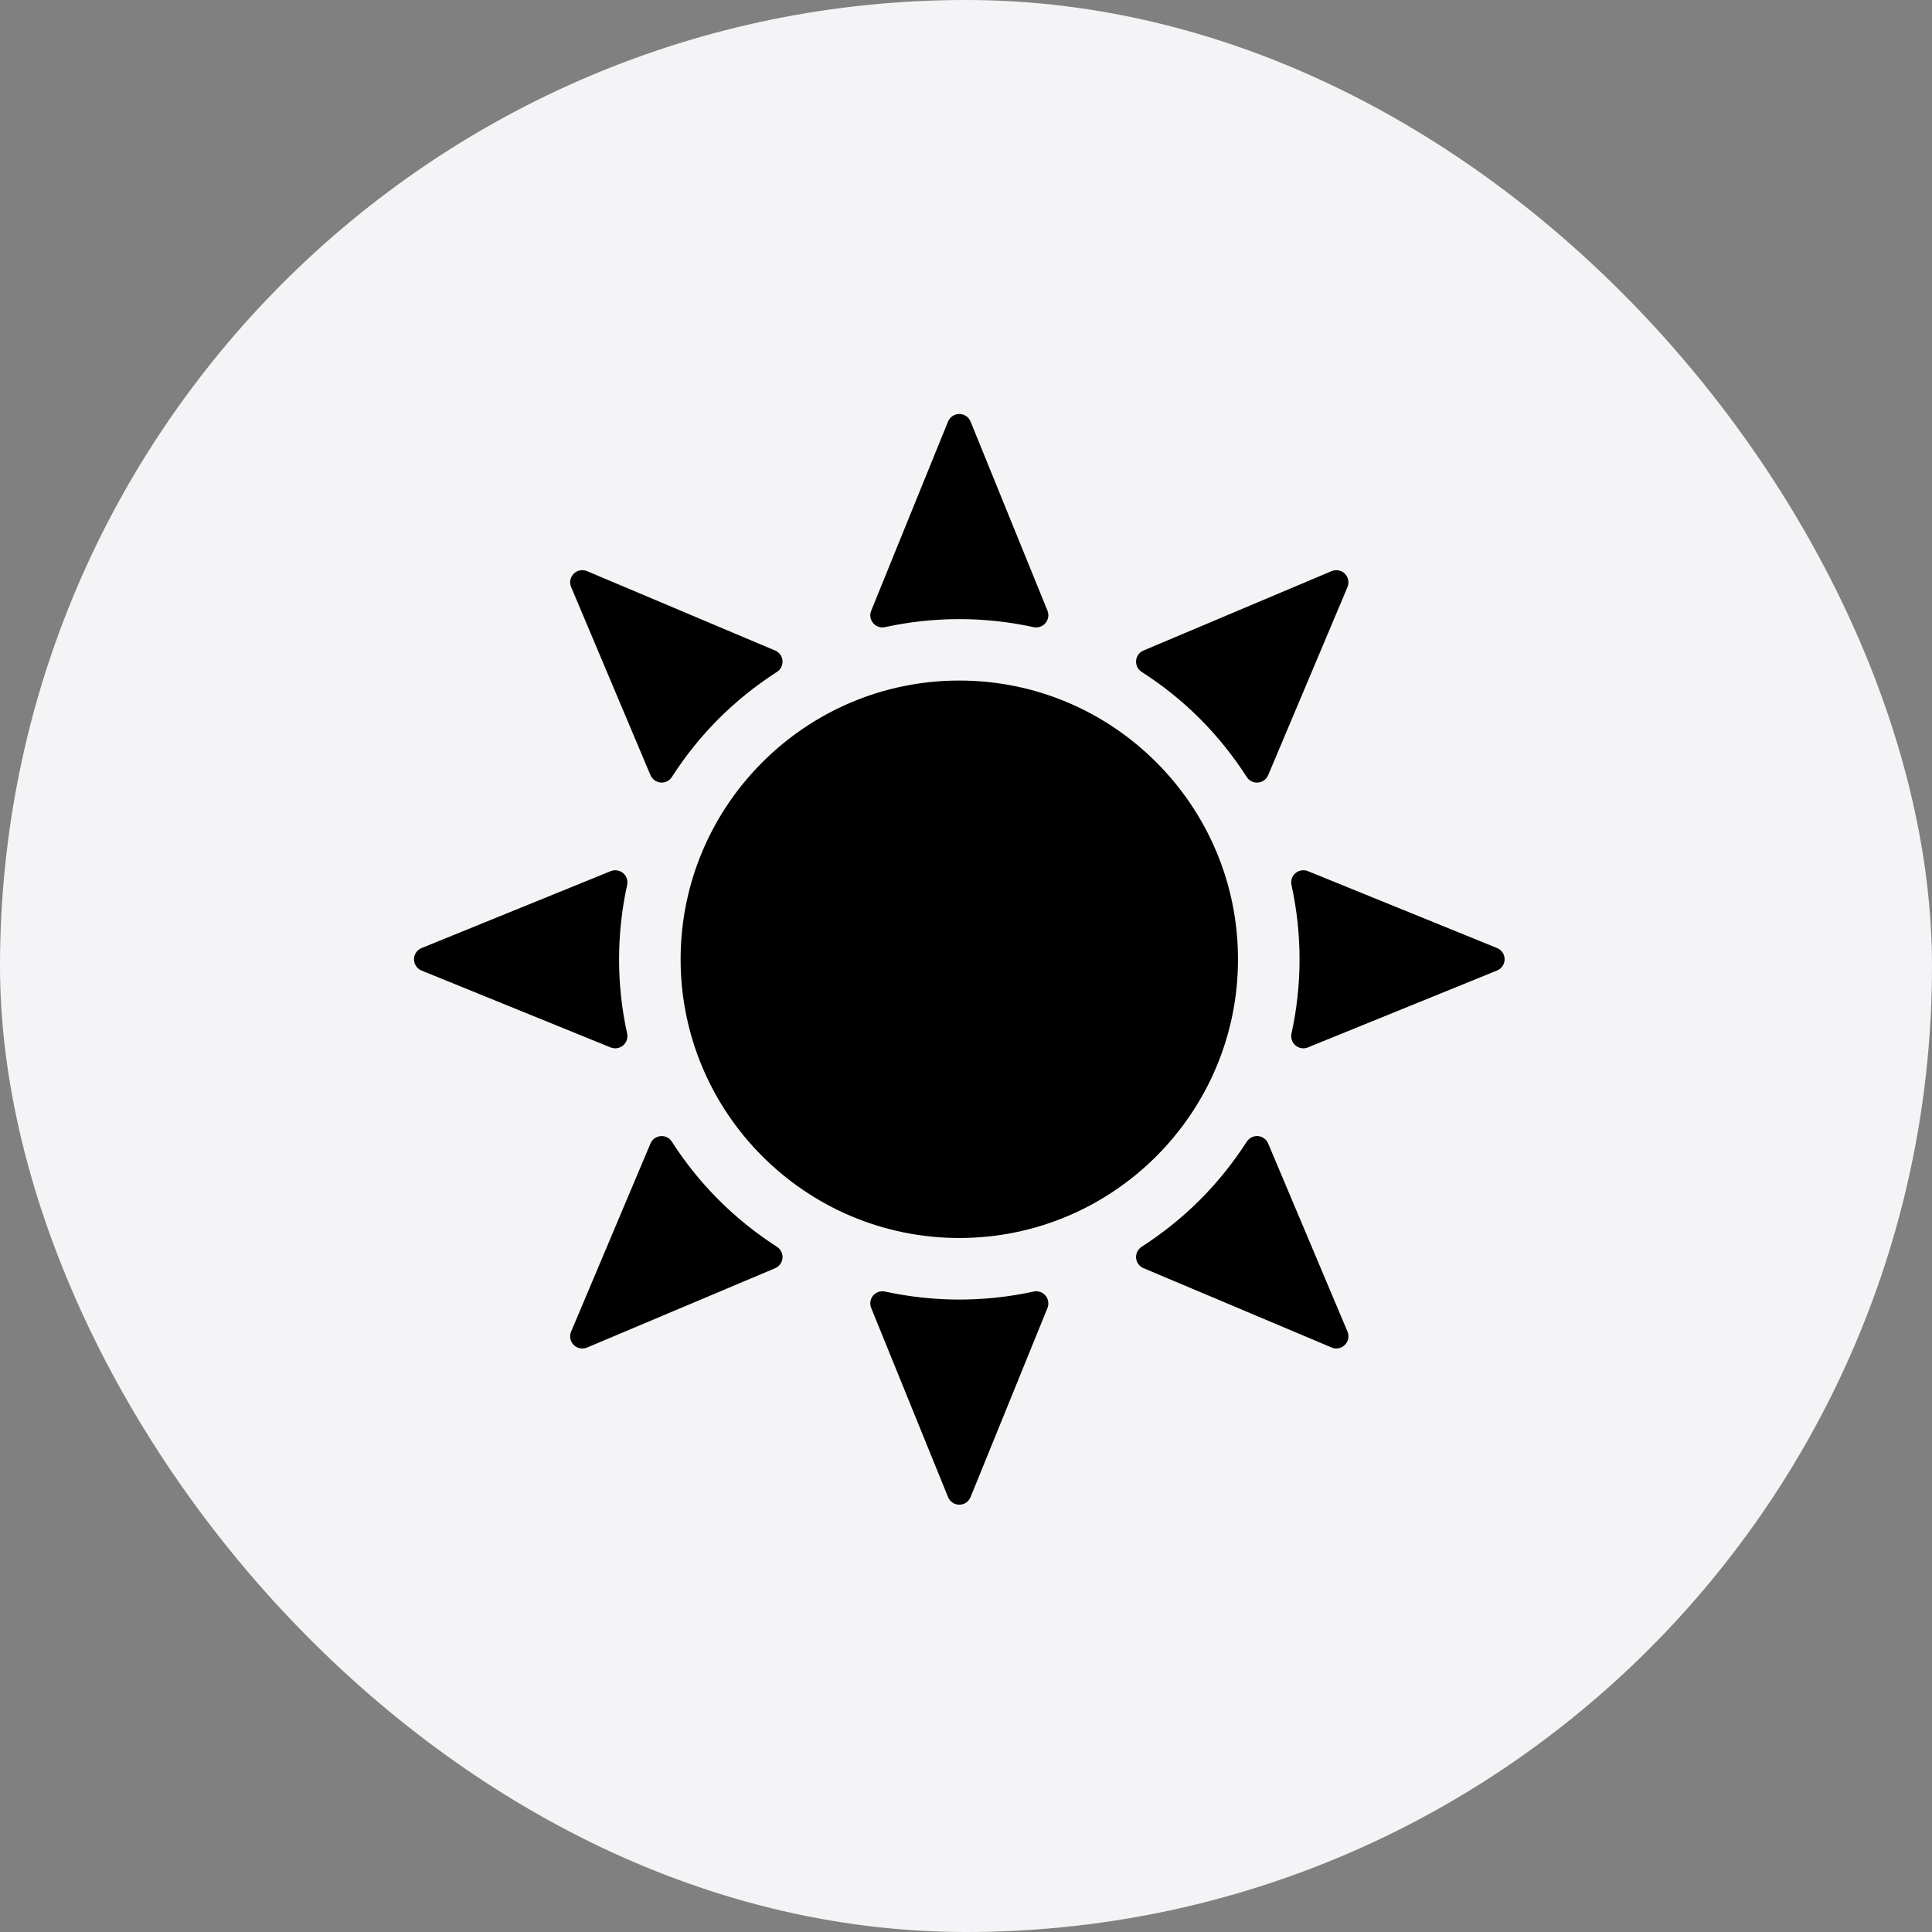 <svg width="28" height="28" viewBox="0 0 28 28" fill="none" xmlns="http://www.w3.org/2000/svg">
<rect x="0" y="0" width="28" height="28" fill="#808080" stroke="none"/>
<rect width="28" height="28" rx="14" fill="#F4F4F6"/>
<path d="M13.903 17.942C11.676 17.942 9.864 16.13 9.864 13.903C9.864 11.675 11.676 9.863 13.903 9.863C16.131 9.863 17.942 11.675 17.942 13.903C17.942 16.13 16.131 17.942 13.903 17.942Z" fill="black"/>
<path d="M12.788 9.093C12.737 9.093 12.688 9.07 12.654 9.03C12.612 8.98 12.601 8.911 12.626 8.851L13.74 6.109C13.767 6.043 13.832 6 13.903 6C13.975 6 14.039 6.043 14.066 6.109L15.181 8.851C15.205 8.911 15.194 8.98 15.152 9.03C15.11 9.08 15.044 9.103 14.98 9.089C14.27 8.934 13.535 8.934 12.825 9.089C12.813 9.092 12.801 9.093 12.788 9.093Z" fill="black"/>
<path d="M13.903 21.807C13.832 21.807 13.767 21.764 13.74 21.697L12.626 18.956C12.601 18.895 12.612 18.826 12.654 18.776C12.696 18.727 12.762 18.704 12.826 18.718C13.536 18.873 14.27 18.873 14.981 18.718C15.044 18.704 15.111 18.727 15.152 18.776C15.194 18.826 15.205 18.895 15.181 18.956L14.066 21.697C14.039 21.764 13.975 21.807 13.903 21.807Z" fill="black"/>
<path d="M8.917 15.193C8.895 15.193 8.872 15.189 8.851 15.181L6.109 14.066C6.043 14.039 6 13.974 6 13.903C6 13.831 6.043 13.767 6.11 13.74L8.851 12.625C8.911 12.601 8.981 12.612 9.03 12.653C9.08 12.695 9.103 12.762 9.089 12.825C9.011 13.18 8.972 13.543 8.972 13.903C8.972 14.263 9.011 14.625 9.089 14.98C9.103 15.044 9.08 15.11 9.03 15.152C8.998 15.179 8.958 15.193 8.917 15.193Z" fill="black"/>
<path d="M18.889 15.193C18.848 15.193 18.808 15.179 18.776 15.152C18.726 15.11 18.703 15.044 18.717 14.98C18.795 14.625 18.834 14.263 18.834 13.903C18.834 13.543 18.795 13.18 18.717 12.825C18.703 12.762 18.726 12.695 18.776 12.653C18.826 12.612 18.895 12.601 18.955 12.625L21.697 13.74C21.763 13.767 21.806 13.831 21.806 13.903C21.806 13.974 21.763 14.039 21.697 14.065L18.955 15.18C18.934 15.189 18.911 15.193 18.889 15.193Z" fill="black"/>
<path d="M9.589 11.342C9.584 11.342 9.579 11.342 9.574 11.341C9.509 11.335 9.453 11.294 9.427 11.234L8.277 8.507C8.249 8.442 8.264 8.366 8.315 8.315C8.365 8.264 8.442 8.25 8.507 8.277L11.234 9.428C11.294 9.453 11.335 9.509 11.341 9.574C11.346 9.639 11.316 9.702 11.261 9.737C10.955 9.934 10.671 10.162 10.416 10.416C10.162 10.671 9.933 10.955 9.737 11.261C9.704 11.312 9.649 11.342 9.589 11.342Z" fill="black"/>
<path d="M19.367 19.543C19.344 19.543 19.321 19.539 19.299 19.529L16.572 18.379C16.512 18.354 16.471 18.297 16.465 18.232C16.46 18.167 16.491 18.105 16.546 18.069C16.852 17.872 17.136 17.644 17.39 17.39C17.644 17.136 17.872 16.852 18.069 16.546C18.105 16.491 18.166 16.46 18.232 16.465C18.297 16.471 18.354 16.512 18.379 16.572L19.529 19.299C19.557 19.365 19.542 19.441 19.491 19.491C19.458 19.525 19.413 19.543 19.367 19.543Z" fill="black"/>
<path d="M18.217 11.342C18.157 11.342 18.102 11.312 18.069 11.261C17.872 10.954 17.643 10.67 17.39 10.416C17.136 10.162 16.852 9.934 16.545 9.737C16.49 9.702 16.46 9.639 16.465 9.574C16.471 9.509 16.512 9.453 16.572 9.428L19.299 8.277C19.364 8.25 19.441 8.264 19.491 8.315C19.542 8.366 19.556 8.442 19.529 8.508L18.379 11.235C18.353 11.295 18.297 11.336 18.232 11.341C18.227 11.341 18.222 11.342 18.217 11.342Z" fill="black"/>
<path d="M8.439 19.543C8.393 19.543 8.348 19.525 8.315 19.492C8.264 19.441 8.249 19.365 8.277 19.299L9.427 16.573C9.453 16.512 9.509 16.471 9.574 16.466C9.639 16.458 9.702 16.491 9.737 16.546C9.933 16.852 10.162 17.136 10.416 17.39C10.67 17.644 10.954 17.873 11.261 18.07C11.315 18.105 11.346 18.168 11.341 18.233C11.335 18.297 11.294 18.354 11.234 18.38L8.507 19.53C8.485 19.539 8.462 19.543 8.439 19.543Z" fill="black"/>
</svg>
